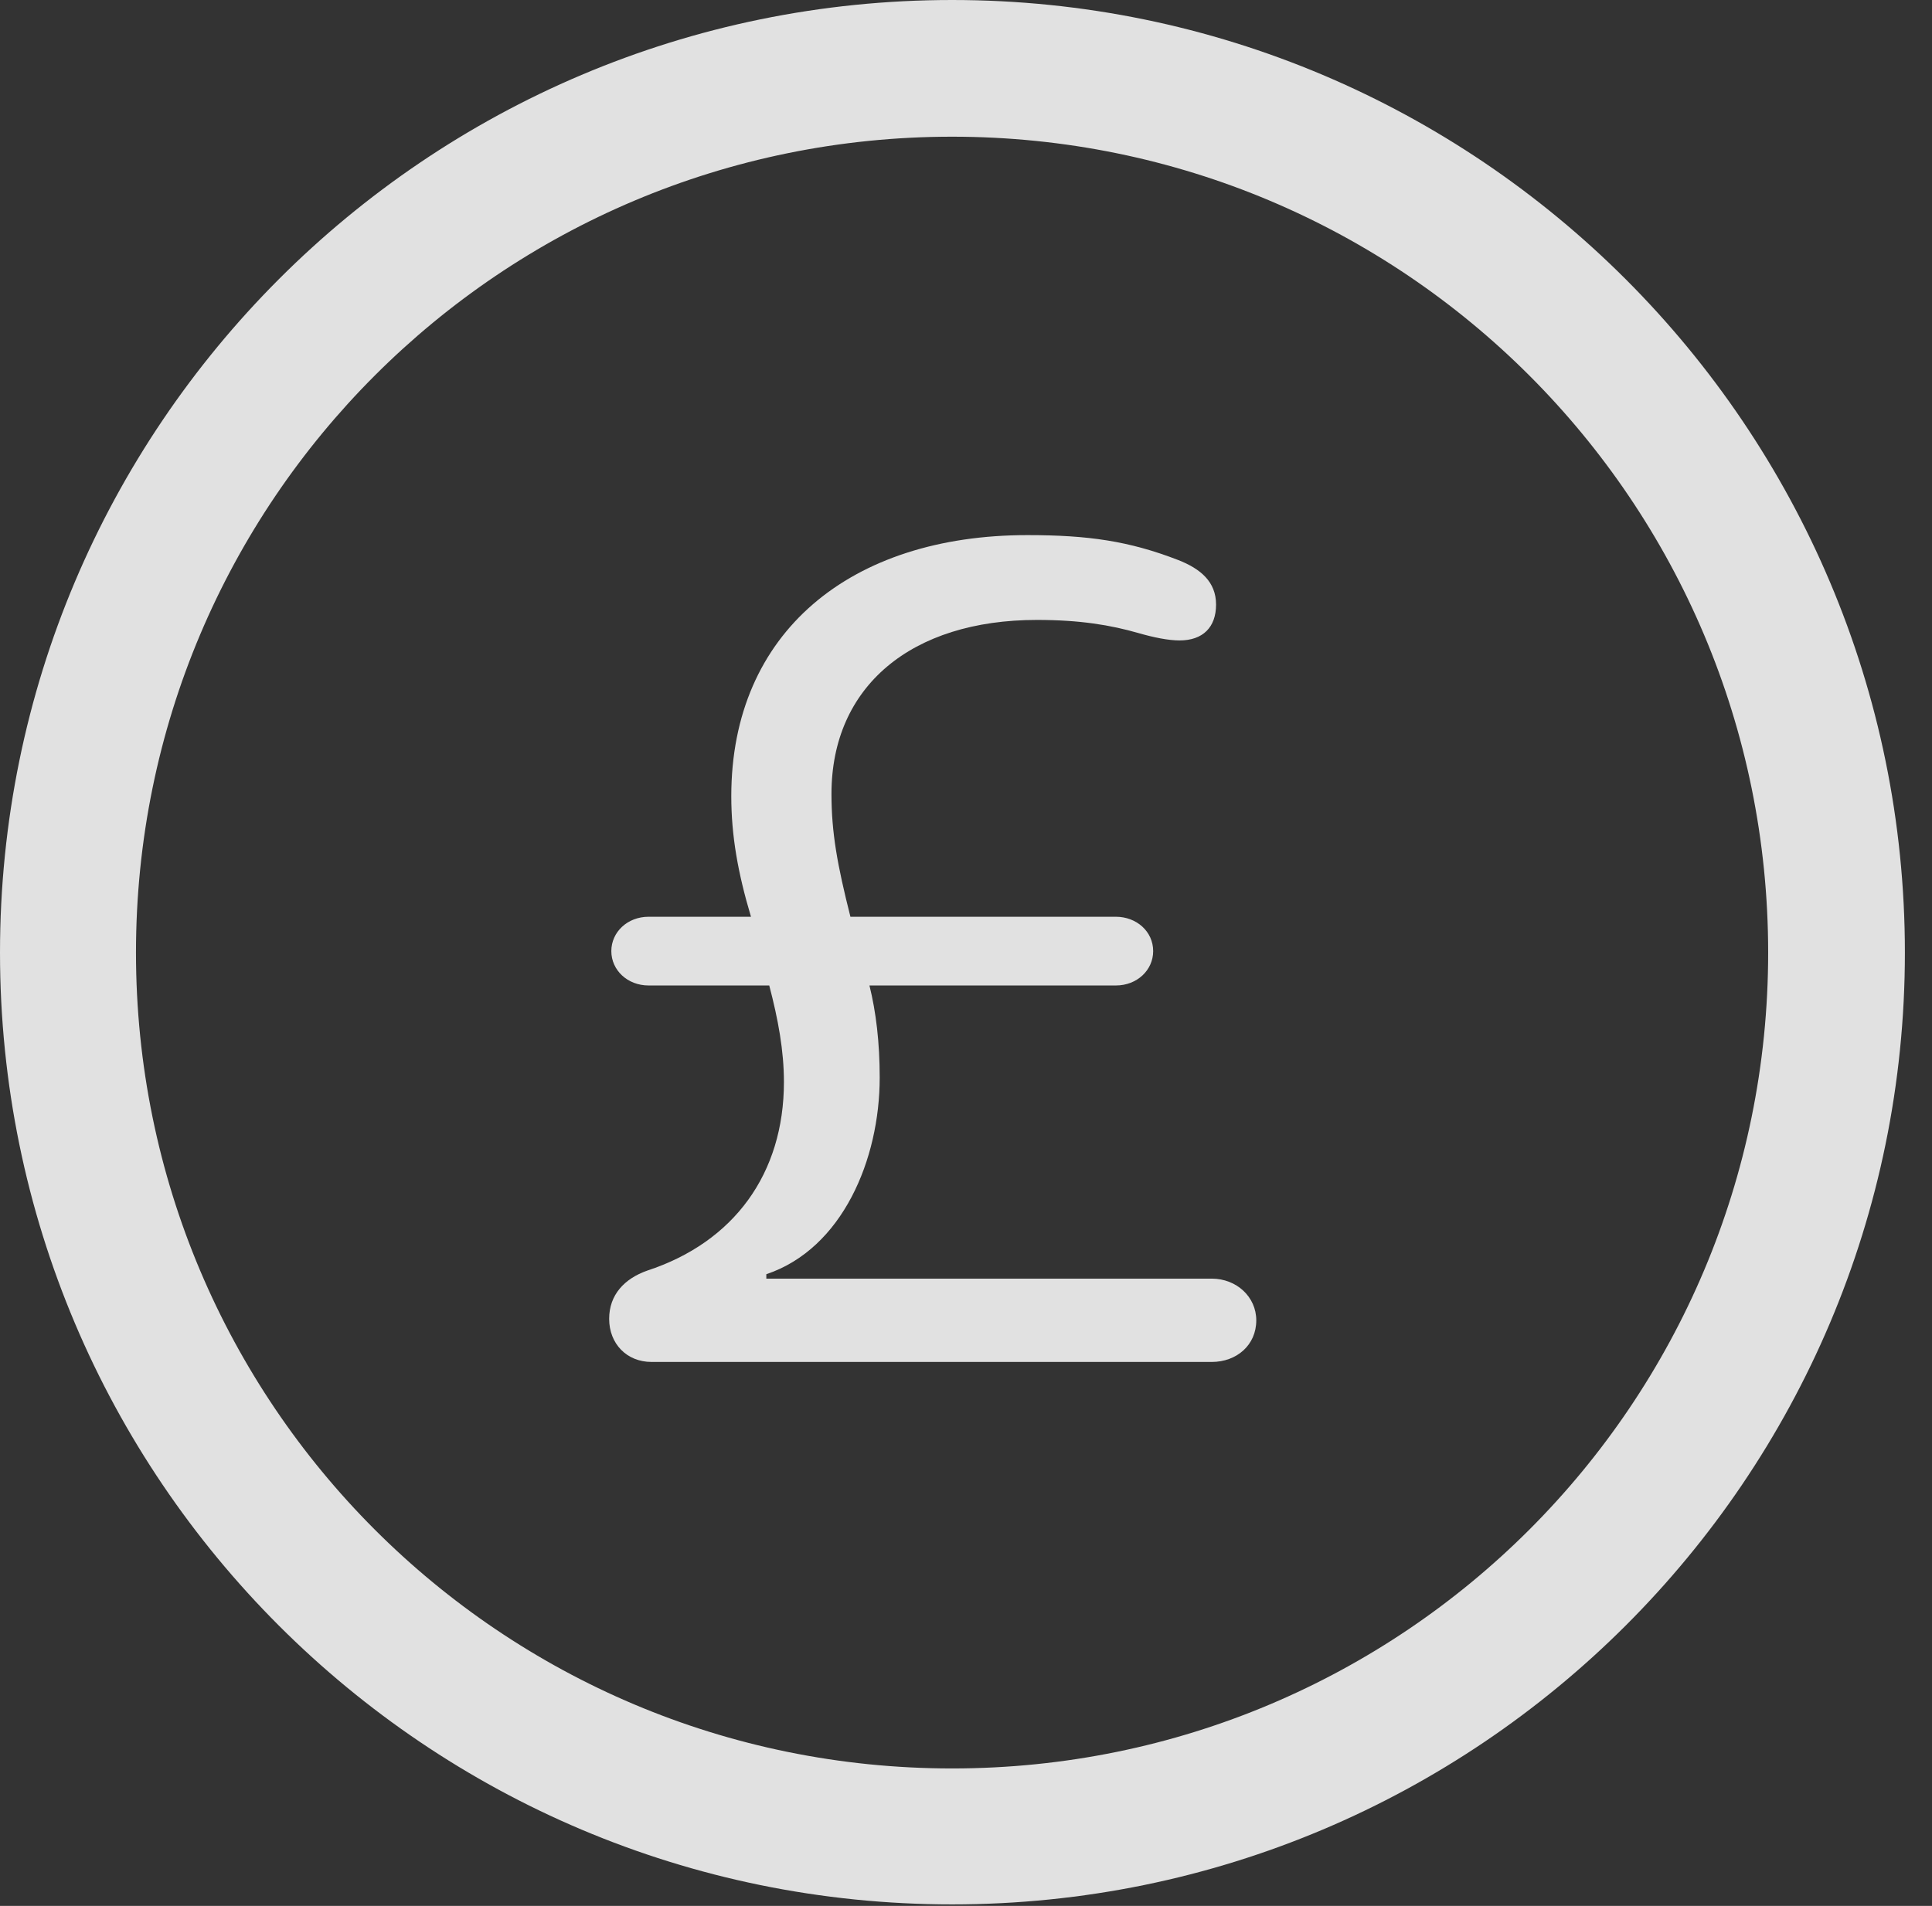 <?xml version="1.0" encoding="UTF-8"?>
<!--Generator: Apple Native CoreSVG 341-->
<!DOCTYPE svg
PUBLIC "-//W3C//DTD SVG 1.1//EN"
       "http://www.w3.org/Graphics/SVG/1.1/DTD/svg11.dtd">
<svg version="1.1" xmlns="http://www.w3.org/2000/svg" xmlns:xlink="http://www.w3.org/1999/xlink" viewBox="0 0 25.801 25.459">
 <rect x="0" y="0" width="25.801" height="25.459" fill="#333333" stroke="none"/>
 <g>
  <rect height="25.459" opacity="0" width="25.801" x="0" y="0"/>
  <path d="M12.715 25.439C19.736 25.439 25.439 19.746 25.439 12.725C25.439 5.703 19.736 0 12.715 0C5.693 0 0 5.703 0 12.725C0 19.746 5.693 25.439 12.715 25.439ZM12.715 23.623C6.689 23.623 1.816 18.75 1.816 12.725C1.816 6.699 6.689 1.826 12.715 1.826C18.74 1.826 23.613 6.699 23.613 12.725C23.613 18.75 18.74 23.623 12.715 23.623Z" fill="white" fill-opacity="0.85"/>
  <path d="M8.701 18.193L16.182 18.193C16.514 18.193 16.777 17.969 16.777 17.637C16.777 17.324 16.514 17.08 16.182 17.08L10.234 17.08L10.234 17.021C11.25 16.68 11.748 15.488 11.748 14.395C11.748 13.926 11.699 13.516 11.611 13.164L14.902 13.164C15.185 13.164 15.4 12.959 15.4 12.705C15.4 12.441 15.176 12.246 14.902 12.246L11.357 12.246C11.182 11.553 11.104 11.123 11.104 10.605C11.104 9.17 12.168 8.281 13.848 8.281C14.424 8.281 14.834 8.35 15.205 8.457C15.41 8.516 15.605 8.555 15.752 8.555C16.064 8.555 16.24 8.379 16.24 8.076C16.24 7.773 16.035 7.598 15.732 7.48C15.078 7.227 14.531 7.148 13.721 7.148C11.357 7.148 9.766 8.447 9.766 10.635C9.766 11.162 9.854 11.66 10.029 12.246L8.662 12.246C8.379 12.246 8.164 12.451 8.164 12.705C8.164 12.959 8.379 13.164 8.662 13.164L10.273 13.164C10.391 13.613 10.469 14.033 10.469 14.453C10.469 15.674 9.805 16.592 8.643 16.973C8.34 17.08 8.135 17.295 8.135 17.617C8.135 17.949 8.369 18.193 8.701 18.193Z" fill="white" fill-opacity="0.85"/>
 </g>
</svg>
